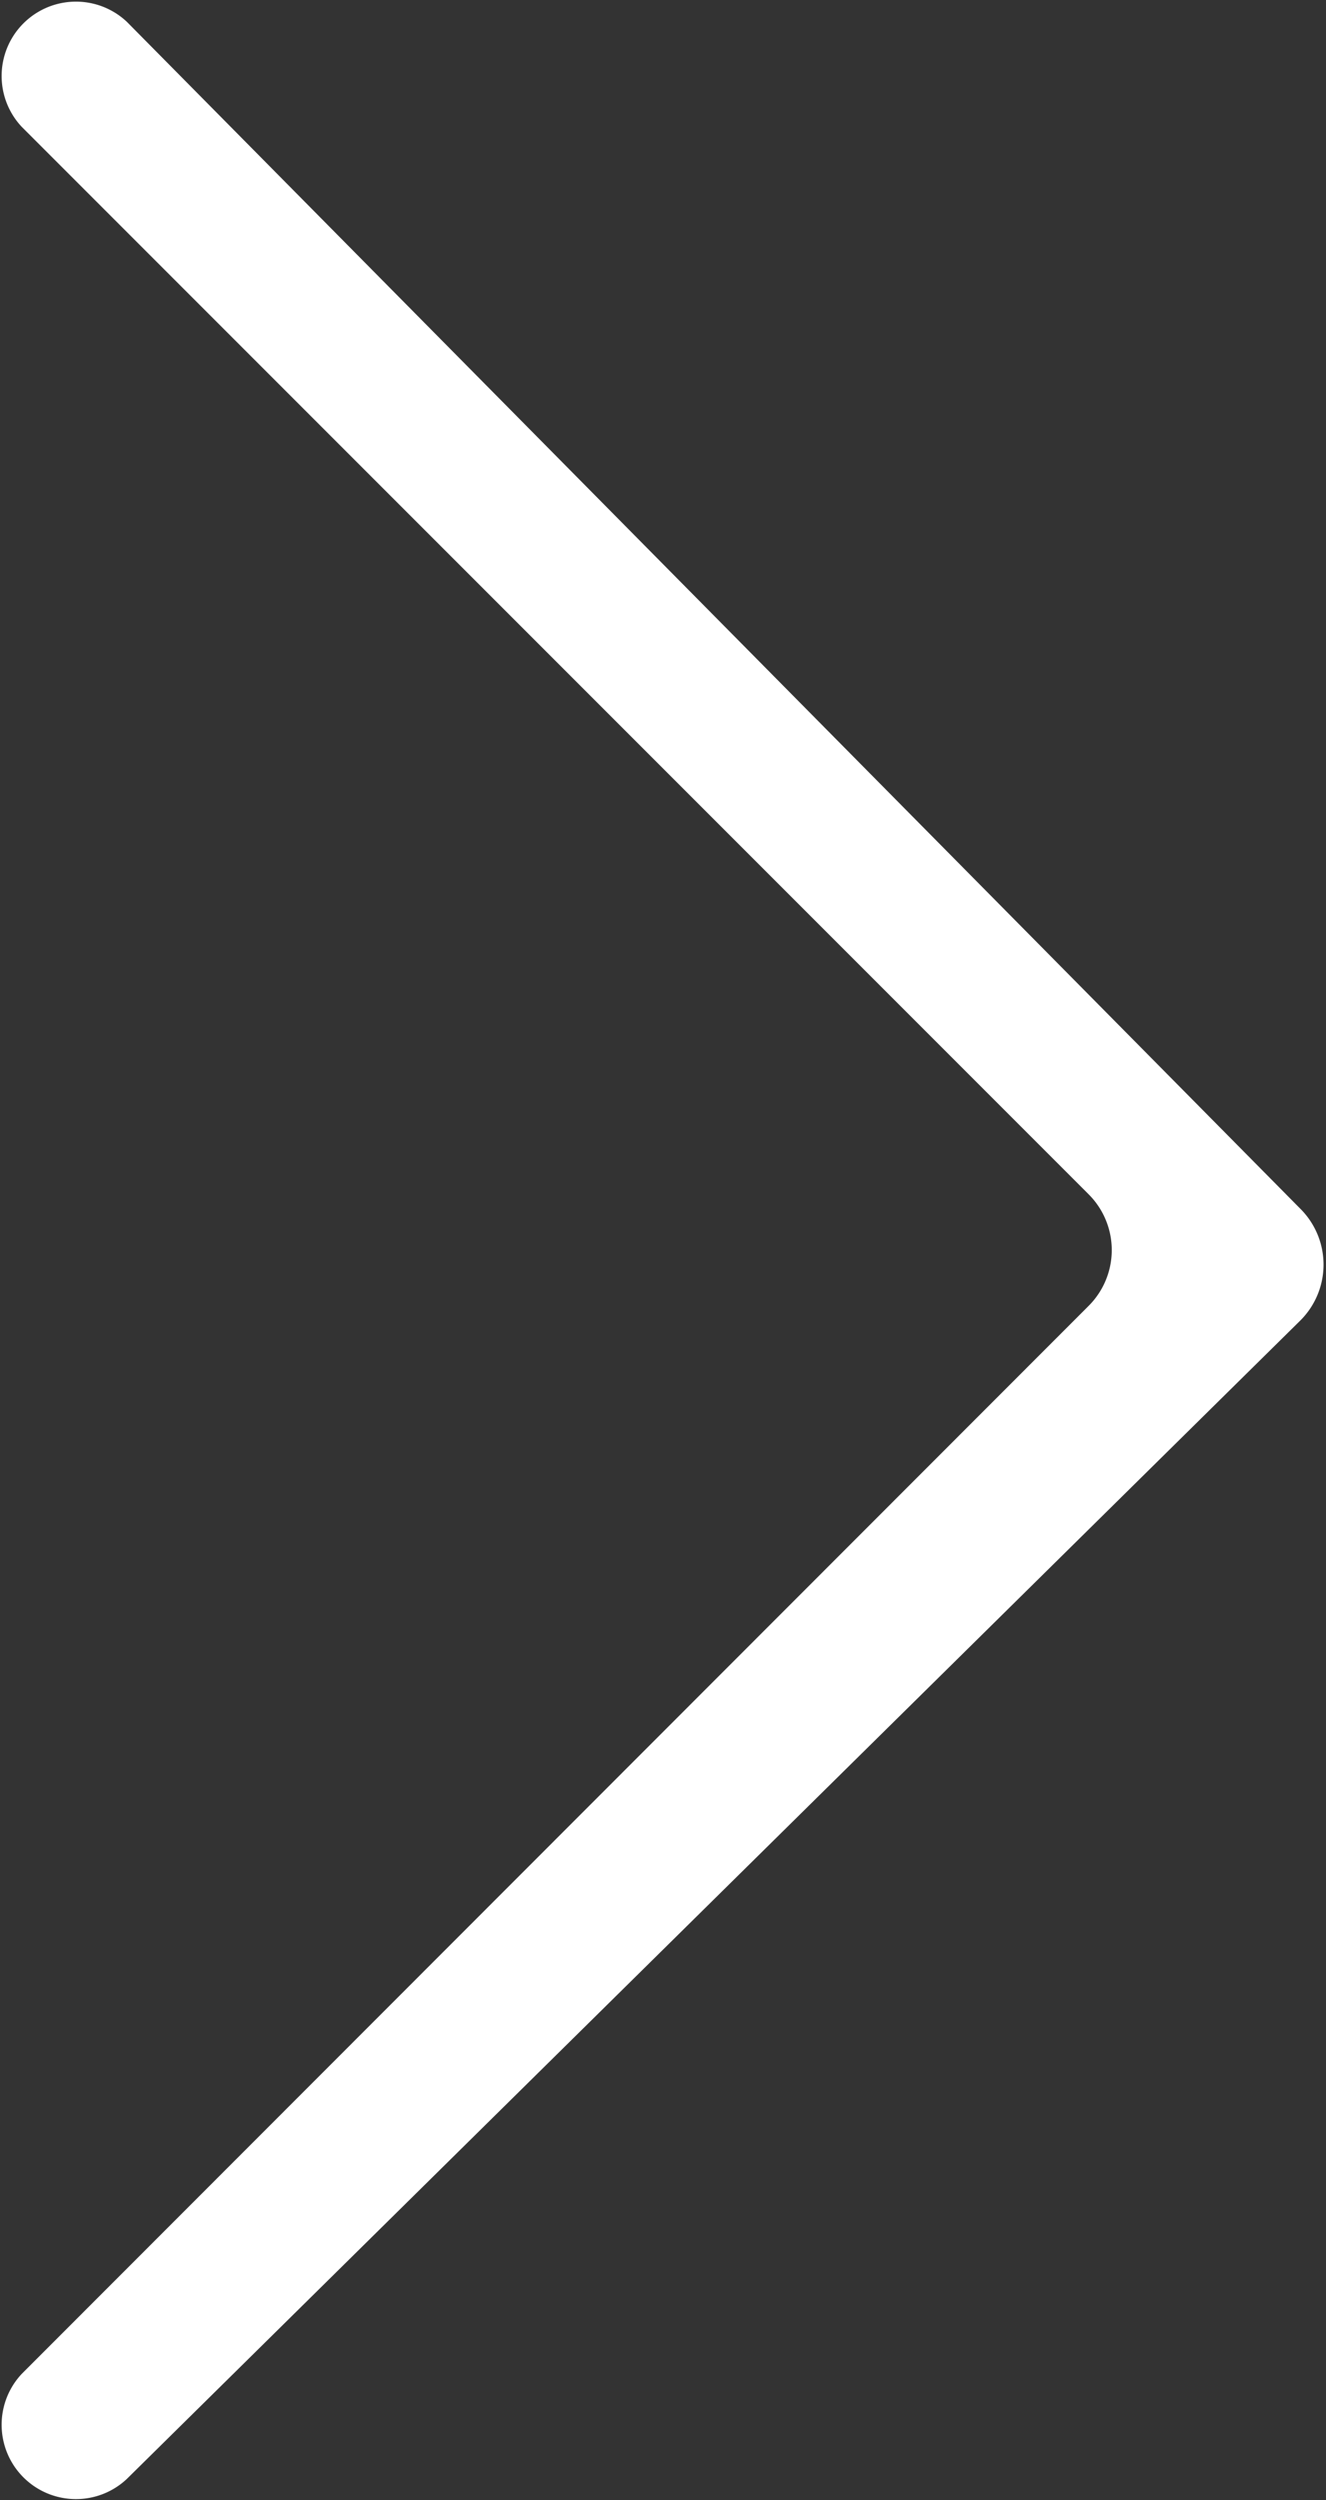 <svg id="Слой_1" data-name="Слой 1" xmlns="http://www.w3.org/2000/svg" viewBox="0 0 23.73 44.72"><rect x="0" y="0" width="23.73" height="44.72" fill="#333333" stroke="none"/><defs><style>.cls-1{fill:#fff;}</style></defs><title>Безымянный-5</title><path class="cls-1" d="M2.27.39A1.33,1.33,0,0,0,.39,2.27L19.48,21.36a1.41,1.41,0,0,1,0,2L.39,42.46a1.33,1.33,0,0,0,1.88,1.88l21-20.72a1.41,1.41,0,0,0,0-2Z"/></svg>